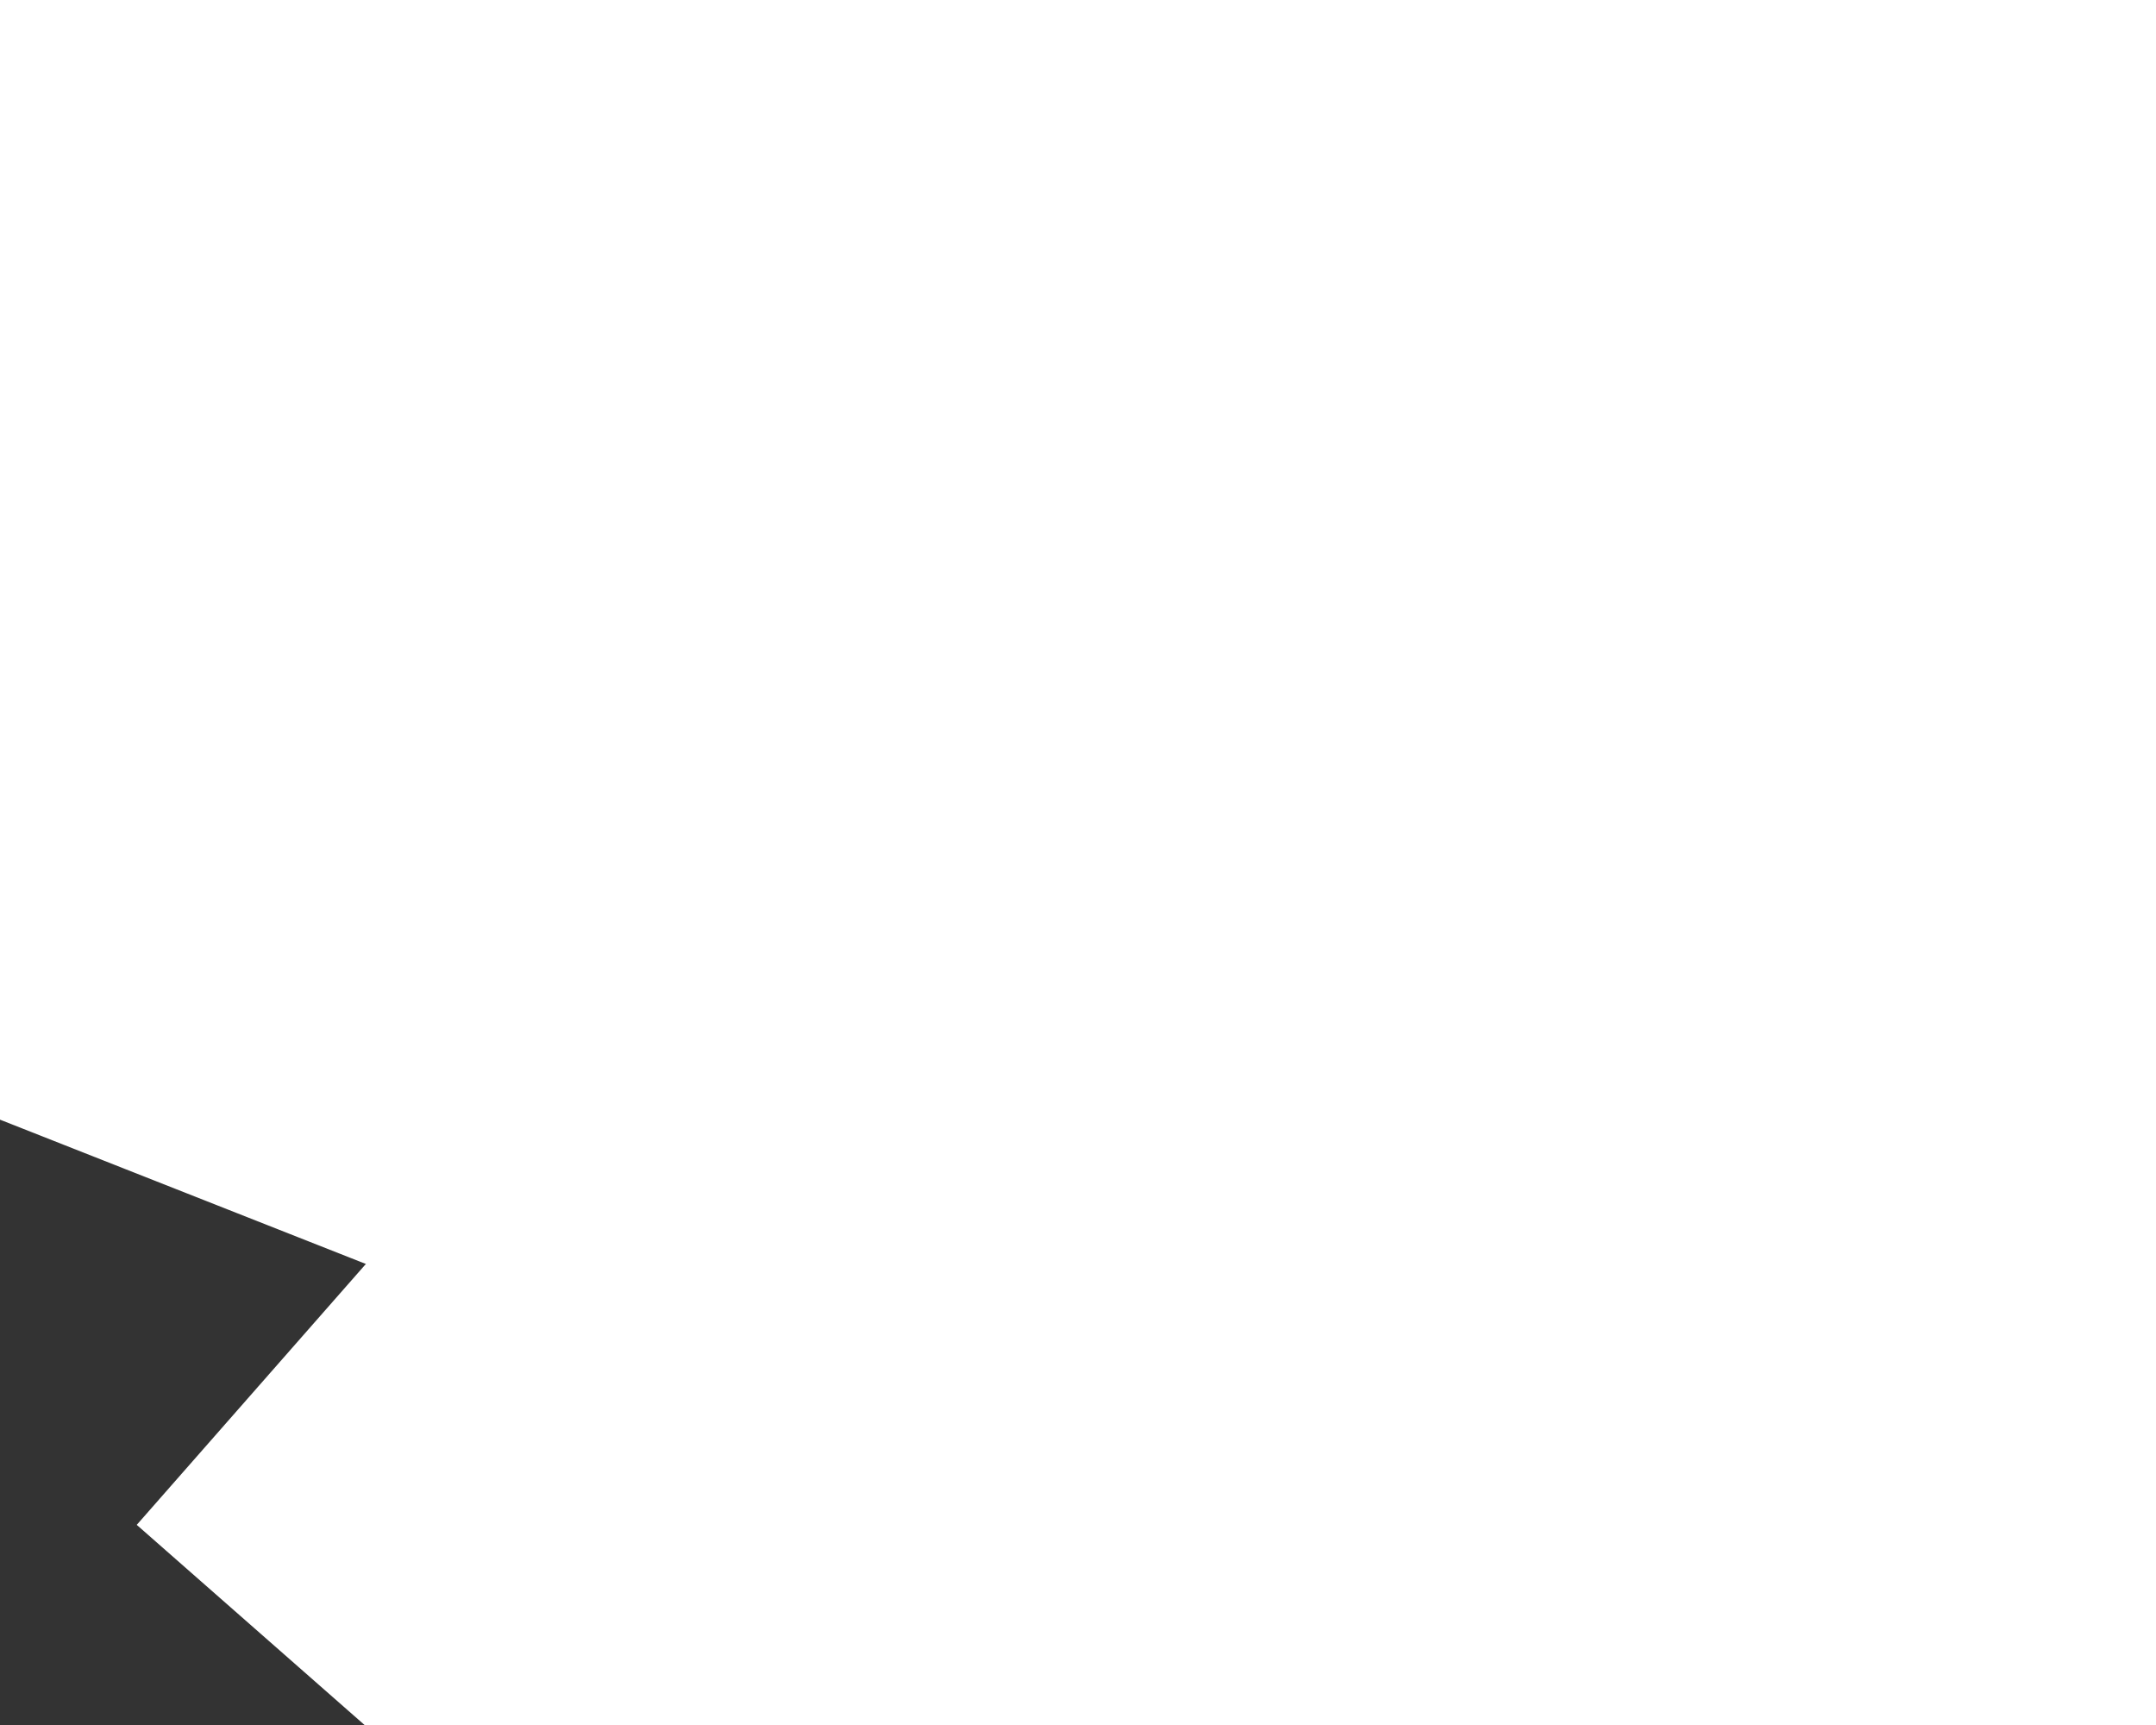 <svg xmlns="http://www.w3.org/2000/svg" width="450" height="360" viewBox="0 0 450 360">
  <rect x="0" y="0" width="450" height="360" fill="#333333" stroke="none"/>
  <defs>
    <style>
      .cls-1, .cls-2, .cls-4 {
        fill: none;
      }

      .cls-1, .cls-2, .cls-3, .cls-4 {
        stroke: #fff;
      }

      .cls-1 {
        stroke-width: 2px;
      }

      .cls-2, .cls-3 {
        stroke-width: 1px;
      }

      .cls-3, .cls-5 {
        fill: #fff;
      }

      .cls-3, .cls-4, .cls-5 {
        fill-rule: evenodd;
      }

      .cls-4 {
        stroke-width: 384px;
      }
    </style>
  </defs>
  <circle class="cls-1" cx="31.25" cy="35.25" r="29.25"/>
  <circle class="cls-2" cx="226.25" cy="118.25" r="29.25"/>
  <path class="cls-3" d="M33.019,64.276l3.962-.553,18,129-3.962.552Z"/>
  <ellipse class="cls-1" cx="60.5" cy="220" rx="29.25" ry="29.25"/>
  <ellipse class="cls-1" cx="417.5" cy="162" rx="29.25" ry="29.25"/>
  <ellipse class="cls-1" cx="284.5" cy="325" rx="29.25" ry="29.25"/>
  <path class="cls-4" d="M57.266,49.861l1.467-3.721,142,56-1.468,3.722Z"/>
  <path class="cls-4" d="M302.5,303.32l-3.006-2.64,101-115,3.006,2.64Z"/>
  <path id="c" class="cls-5" d="M42,47.725A12.031,12.031,0,0,0,47.625,43.1l-5.937-2.8a9.24,9.24,0,0,1-3.656,2.825,11.677,11.677,0,0,1-4.656.925,12.661,12.661,0,0,1-5.187-1.025A8.437,8.437,0,0,1,24.563,40.1a7.634,7.634,0,0,1-1.312-4.45,7.52,7.52,0,0,1,1.313-4.425,8.518,8.518,0,0,1,3.625-2.9A12.674,12.674,0,0,1,33.375,27.3a11.691,11.691,0,0,1,4.656.925A9.444,9.444,0,0,1,41.688,31l5.938-2.8A11.8,11.8,0,0,0,42,23.55a21.647,21.647,0,0,0-8.562-1.6,23.291,23.291,0,0,0-9.344,1.775,15.624,15.624,0,0,0-6.406,4.825,11.423,11.423,0,0,0-2.312,7.1,11.452,11.452,0,0,0,2.313,7.075,15.517,15.517,0,0,0,6.406,4.85,23.278,23.278,0,0,0,9.344,1.775A21.346,21.346,0,0,0,42,47.725Z"/>
  <path id="a" class="cls-5" d="M241.062,132V116.35q0-5.8-3.937-8.6t-11.25-2.8a34.153,34.153,0,0,0-7.687.85,22.073,22.073,0,0,0-6.438,2.5l3.062,4.55a15.871,15.871,0,0,1,4.626-1.95,21.506,21.506,0,0,1,5.437-.7q4.25,0,6.344,1.525A4.987,4.987,0,0,1,233.312,116v9.45l0.376,1.1V132h7.374Zm-10.5-.95a7.717,7.717,0,0,0,4-3.65l-1.25-3.75a6.846,6.846,0,0,1-3.343,3.1,12.2,12.2,0,0,1-5.157,1.05,9.215,9.215,0,0,1-4.687-1,3,3,0,0,1-1.687-2.65,3.079,3.079,0,0,1,1.406-2.575q1.406-1.025,5.344-1.025h9.124V116.4h-9.687a25.7,25.7,0,0,0-8.125,1.05,8.915,8.915,0,0,0-4.406,2.85,6.6,6.6,0,0,0-1.344,4.05,6.243,6.243,0,0,0,1.531,4.125,9.97,9.97,0,0,0,4.344,2.85,19.152,19.152,0,0,0,6.563,1.025A17.982,17.982,0,0,0,230.562,131.05Z"/>
  <path id="d" class="cls-5" d="M421.906,178.875a11.4,11.4,0,0,0,5.156-4.525,14.479,14.479,0,0,0,1.876-7.7A14.092,14.092,0,0,0,427,158.925a11.81,11.81,0,0,0-5.25-4.5,18.263,18.263,0,0,0-7.5-1.475,21.185,21.185,0,0,0-8.656,1.7,14.237,14.237,0,0,0-6.032,4.8,12.987,12.987,0,0,0,0,14.425,14.3,14.3,0,0,0,6.032,4.775,21.168,21.168,0,0,0,8.656,1.7A18.513,18.513,0,0,0,421.906,178.875Zm-11.75-4.85a8.691,8.691,0,0,1-3.562-2.95,7.53,7.53,0,0,1-1.344-4.425,7.388,7.388,0,0,1,1.344-4.425,8.857,8.857,0,0,1,3.562-2.9,12.862,12.862,0,0,1,10.063,0,8.87,8.87,0,0,1,3.562,2.9,7.4,7.4,0,0,1,1.344,4.425,7.537,7.537,0,0,1-1.344,4.425,8.7,8.7,0,0,1-3.562,2.95A12.862,12.862,0,0,1,410.156,174.025ZM432.812,180V142.9h-7.874v16.6l0.624,7.1-0.187,7.1V180h7.437Z"/>
  <path id="b" class="cls-5" d="M296.312,341.65a14.565,14.565,0,0,0,6.032-4.775,12.836,12.836,0,0,0,0-14.425,14.5,14.5,0,0,0-6.032-4.8,21.127,21.127,0,0,0-8.687-1.7,18.094,18.094,0,0,0-7.437,1.475,11.8,11.8,0,0,0-5.25,4.5A14.084,14.084,0,0,0,273,329.65a14.665,14.665,0,0,0,1.844,7.7,11.138,11.138,0,0,0,5.218,4.525,18.685,18.685,0,0,0,7.563,1.475A21.111,21.111,0,0,0,296.312,341.65ZM276.625,343v-6.3l-0.313-7.1,0.626-7.1V305.9h-7.75V343h7.437Zm5.063-5.975a8.439,8.439,0,0,1-3.563-2.95,7.665,7.665,0,0,1-1.313-4.425,7.52,7.52,0,0,1,1.313-4.425,8.593,8.593,0,0,1,3.563-2.9,12.935,12.935,0,0,1,10.093,0,8.624,8.624,0,0,1,3.531,2.9,7.513,7.513,0,0,1,1.313,4.425,7.658,7.658,0,0,1-1.313,4.425,8.469,8.469,0,0,1-3.531,2.95A12.935,12.935,0,0,1,281.688,337.025Z"/>
  <path id="e" class="cls-5" d="M69.594,234.25a15.421,15.421,0,0,0,5.719-3.2l-4.25-3.9a12.3,12.3,0,0,1-4,2.2A15.96,15.96,0,0,1,62,230.1a15.224,15.224,0,0,1-5.812-1.025,8.655,8.655,0,0,1-3.844-2.875A7.04,7.04,0,0,1,51,221.95v-1a7.362,7.362,0,0,1,1.188-4.15,7.625,7.625,0,0,1,3.406-2.775,12.384,12.384,0,0,1,5.031-.975,11.9,11.9,0,0,1,5,.975,8,8,0,0,1,3.344,2.75,6.611,6.611,0,0,1,1.156,4.025l3.125-1.3H49.563v4.15H77.375c0.041-.266.072-0.575,0.094-0.925s0.031-.641.031-0.875a12.423,12.423,0,0,0-2.187-7.35,14.448,14.448,0,0,0-6-4.825,20.863,20.863,0,0,0-8.687-1.725,21.31,21.31,0,0,0-8.906,1.775,15.008,15.008,0,0,0-6.125,4.85,11.779,11.779,0,0,0-2.219,7.075,11.555,11.555,0,0,0,2.281,7.075,15.227,15.227,0,0,0,6.438,4.85,24.581,24.581,0,0,0,9.719,1.775A25.286,25.286,0,0,0,69.594,234.25Z"/>
</svg>
